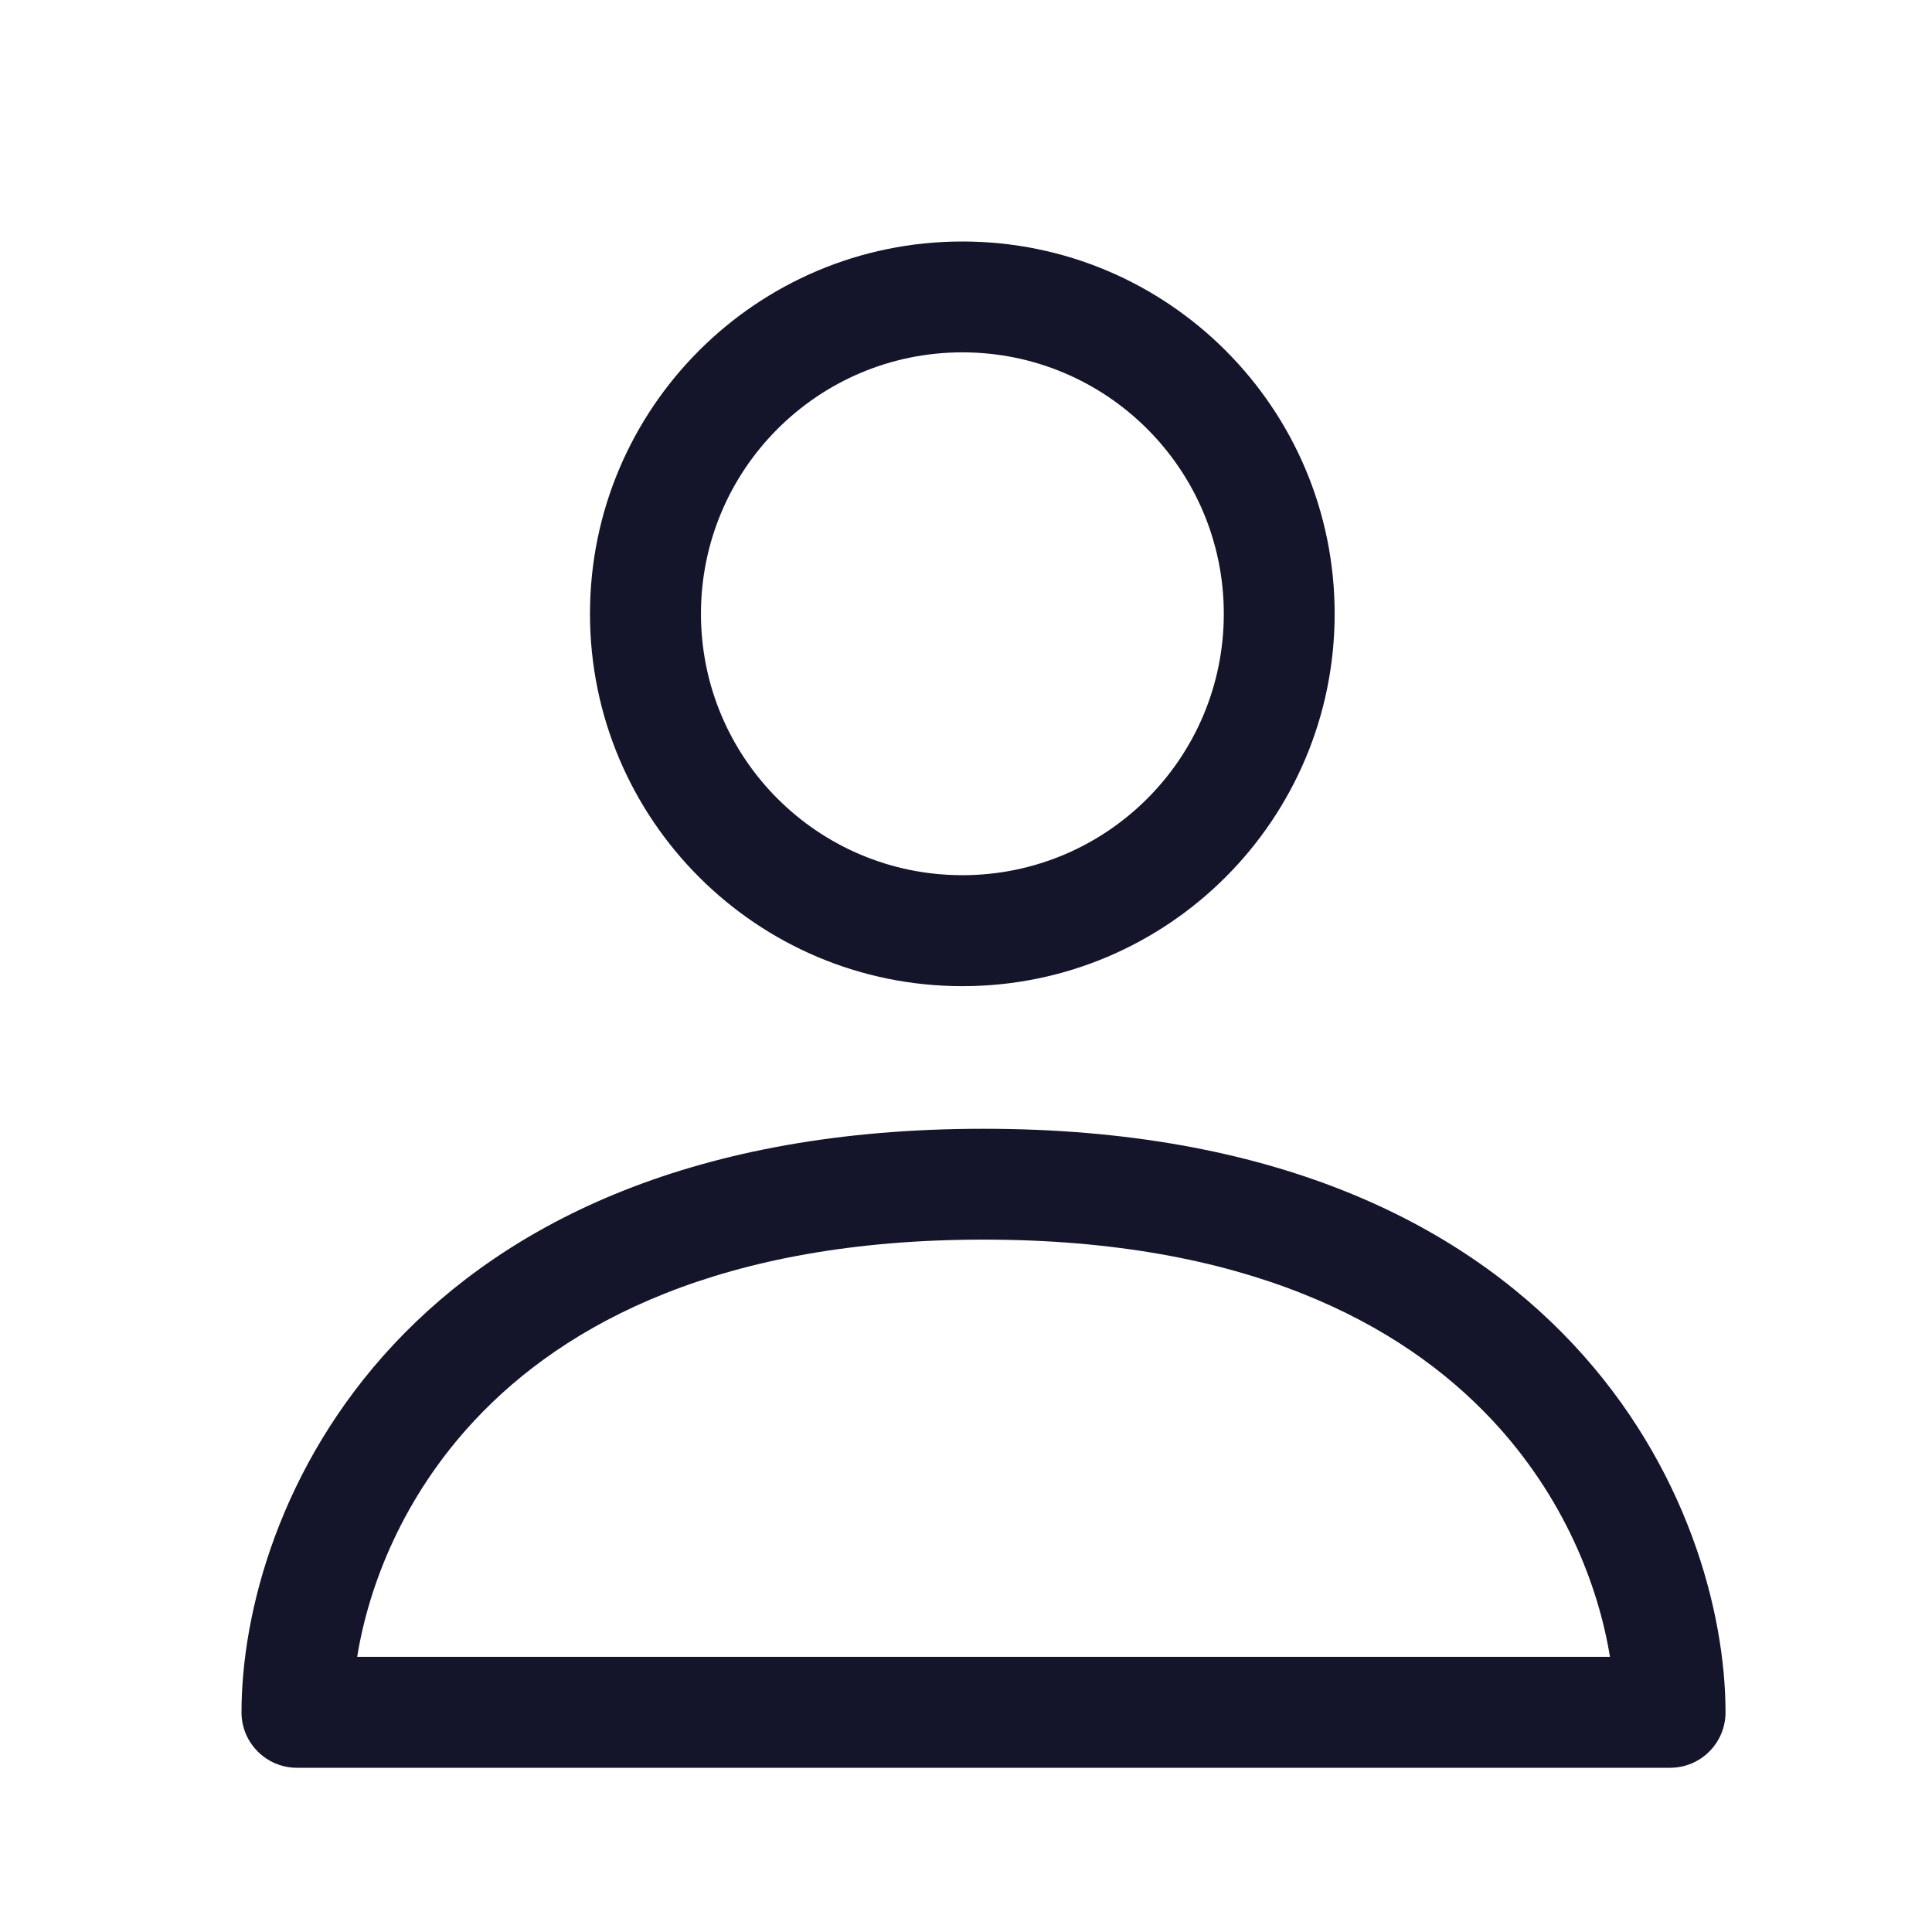 <svg width="16" height="16" viewBox="0 0 16 16" fill="none" xmlns="http://www.w3.org/2000/svg">
<path fill-rule="evenodd" clip-rule="evenodd" d="M7.97 2.918C6.774 2.918 5.805 3.888 5.805 5.083C5.805 6.279 6.774 7.248 7.97 7.248C9.166 7.248 10.135 6.279 10.135 5.083C10.135 3.888 9.166 2.918 7.97 2.918ZM4.886 5.083C4.886 3.381 6.267 2 7.97 2C9.673 2 11.053 3.381 11.053 5.083C11.053 6.786 9.673 8.167 7.97 8.167C6.267 8.167 4.886 6.786 4.886 5.083Z" fill="#14142B"/>
<path fill-rule="evenodd" clip-rule="evenodd" d="M3.261 11.133C4.215 10.114 5.765 9.348 8.145 9.348C10.525 9.348 12.075 10.114 13.029 11.133C13.97 12.139 14.29 13.349 14.29 14.181C14.29 14.434 14.085 14.64 13.831 14.64H2.459C2.206 14.64 2 14.434 2 14.181C2 13.349 2.32 12.139 3.261 11.133ZM2.958 13.721H13.333C13.237 13.132 12.954 12.398 12.358 11.761C11.606 10.957 10.314 10.266 8.145 10.266C5.976 10.266 4.684 10.957 3.932 11.761C3.336 12.398 3.053 13.132 2.958 13.721Z" fill="#14142B"/>
</svg>
